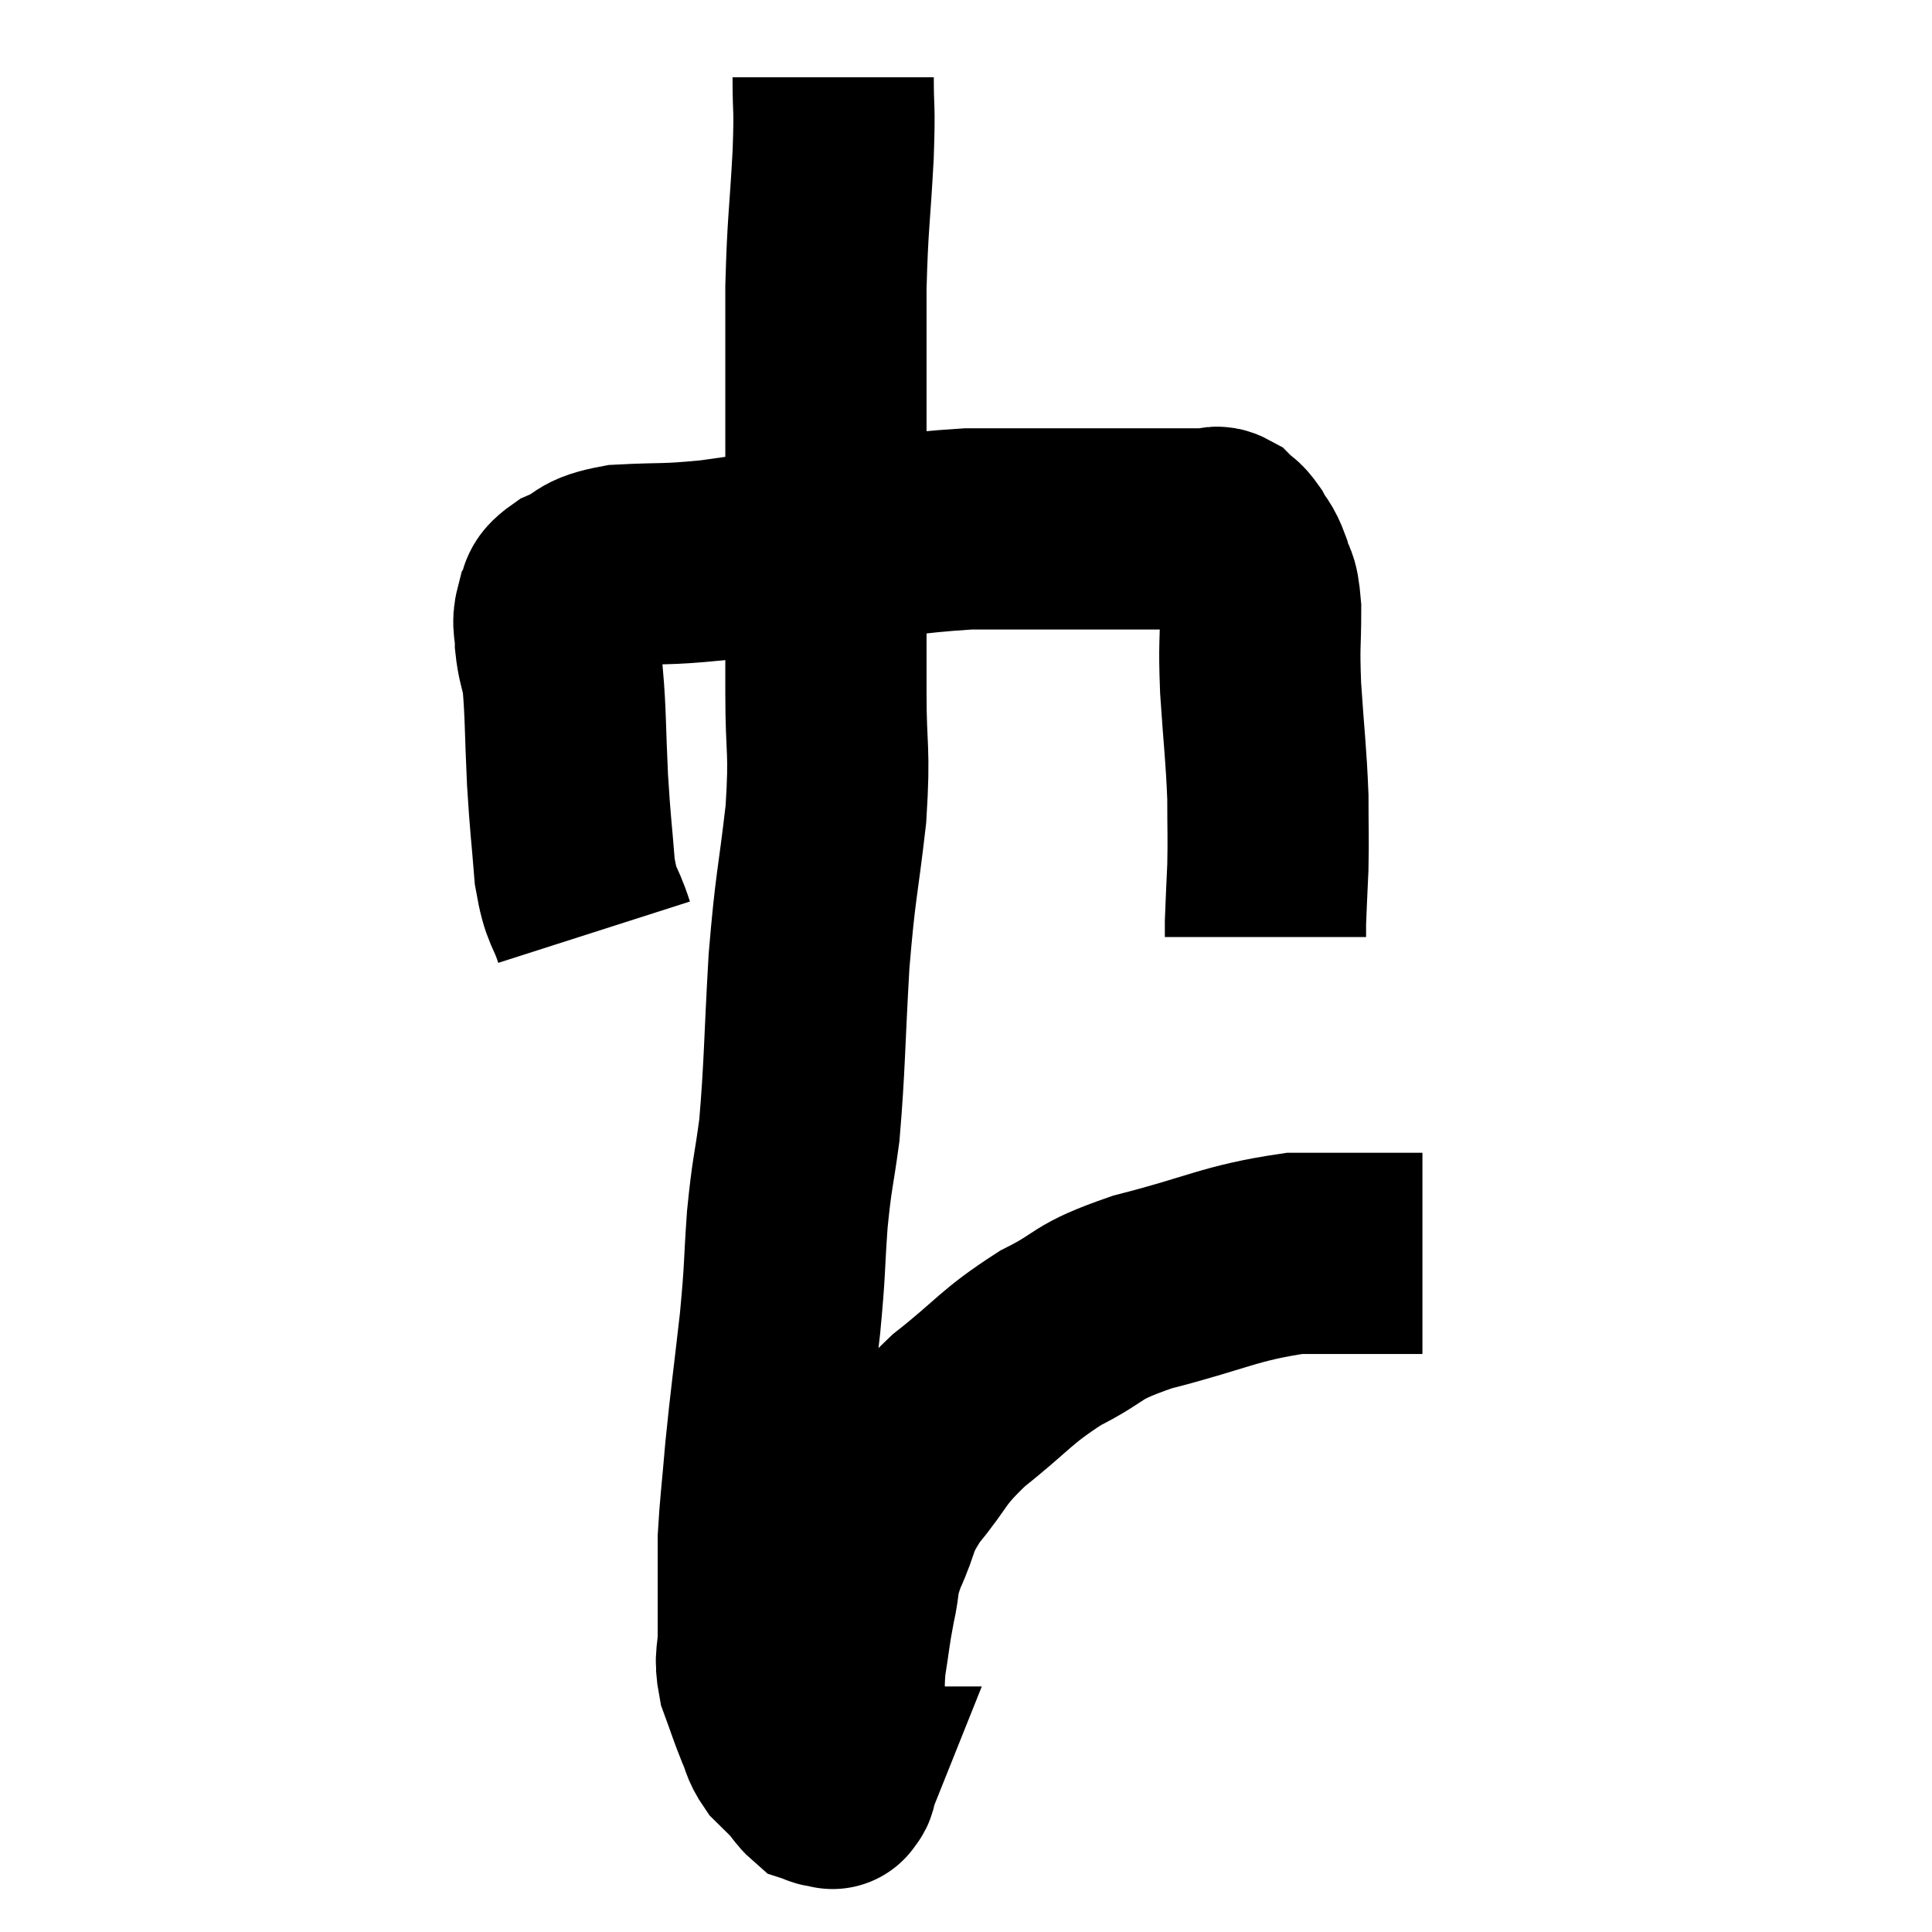 <svg width="48" height="48" viewBox="0 0 48 48" xmlns="http://www.w3.org/2000/svg"><path d="M 14.76 23.16 C 14.52 22.41, 14.445 22.605, 14.28 21.66 C 14.19 20.52, 14.175 20.58, 14.1 19.38 C 14.04 18.12, 14.055 17.715, 13.98 16.86 C 13.89 16.41, 13.845 16.38, 13.8 15.96 C 13.8 15.57, 13.71 15.525, 13.8 15.18 C 13.98 14.88, 13.755 14.865, 14.16 14.58 C 14.79 14.31, 14.535 14.205, 15.42 14.04 C 16.56 13.98, 16.47 14.04, 17.7 13.92 C 19.02 13.74, 18.75 13.755, 20.34 13.56 C 22.2 13.35, 22.41 13.245, 24.06 13.14 C 25.5 13.14, 25.785 13.14, 26.94 13.14 C 27.81 13.14, 27.975 13.14, 28.68 13.14 C 29.22 13.14, 29.415 13.14, 29.76 13.14 C 29.91 13.14, 29.91 13.14, 30.06 13.14 C 30.21 13.14, 30.195 13.05, 30.36 13.14 C 30.54 13.32, 30.54 13.245, 30.72 13.5 C 30.9 13.83, 30.93 13.755, 31.08 14.16 C 31.2 14.64, 31.26 14.385, 31.32 15.12 C 31.32 16.11, 31.275 15.93, 31.32 17.1 C 31.41 18.45, 31.455 18.69, 31.5 19.8 C 31.5 20.67, 31.515 20.76, 31.5 21.54 C 31.47 22.23, 31.455 22.485, 31.44 22.92 C 31.44 23.1, 31.44 23.19, 31.44 23.28 L 31.44 23.28" fill="none" stroke="black" stroke-width="5"></path><path d="M 20.7 1.92 C 20.7 2.88, 20.745 2.535, 20.7 3.84 C 20.61 5.49, 20.565 5.505, 20.52 7.14 C 20.52 8.76, 20.52 8.715, 20.52 10.38 C 20.52 12.09, 20.52 12.09, 20.52 13.8 C 20.52 15.51, 20.52 15.615, 20.52 17.22 C 20.52 18.72, 20.625 18.555, 20.52 20.22 C 20.31 22.05, 20.265 21.915, 20.1 23.88 C 19.98 25.98, 19.995 26.475, 19.86 28.08 C 19.71 29.19, 19.68 29.1, 19.56 30.3 C 19.47 31.59, 19.515 31.44, 19.38 32.88 C 19.2 34.47, 19.155 34.725, 19.02 36.06 C 18.93 37.14, 18.885 37.425, 18.84 38.22 C 18.84 38.73, 18.84 38.64, 18.84 39.24 C 18.84 39.93, 18.84 40.005, 18.84 40.62 C 18.84 41.16, 18.735 41.145, 18.84 41.7 C 19.05 42.27, 19.08 42.39, 19.26 42.84 C 19.41 43.17, 19.365 43.215, 19.56 43.5 C 19.8 43.74, 19.845 43.77, 20.04 43.98 C 20.19 44.16, 20.22 44.235, 20.34 44.34 C 20.43 44.37, 20.43 44.385, 20.52 44.4 C 20.61 44.4, 20.655 44.4, 20.7 44.4 C 20.7 44.4, 20.67 44.475, 20.7 44.4 C 20.76 44.25, 20.745 44.49, 20.82 44.1 C 20.91 43.47, 20.955 43.53, 21 42.84 C 21 42.09, 20.94 42.09, 21 41.34 C 21.12 40.59, 21.105 40.545, 21.24 39.84 C 21.39 39.18, 21.27 39.27, 21.54 38.52 C 21.93 37.68, 21.75 37.71, 22.32 36.84 C 23.07 35.94, 22.875 35.94, 23.82 35.04 C 24.96 34.14, 24.96 33.975, 26.1 33.24 C 27.24 32.67, 26.865 32.625, 28.38 32.1 C 30.27 31.62, 30.54 31.38, 32.16 31.14 C 33.51 31.14, 34.065 31.14, 34.86 31.14 C 35.1 31.14, 35.22 31.14, 35.34 31.14 L 35.34 31.14" fill="none" stroke="black" stroke-width="5"></path></svg>